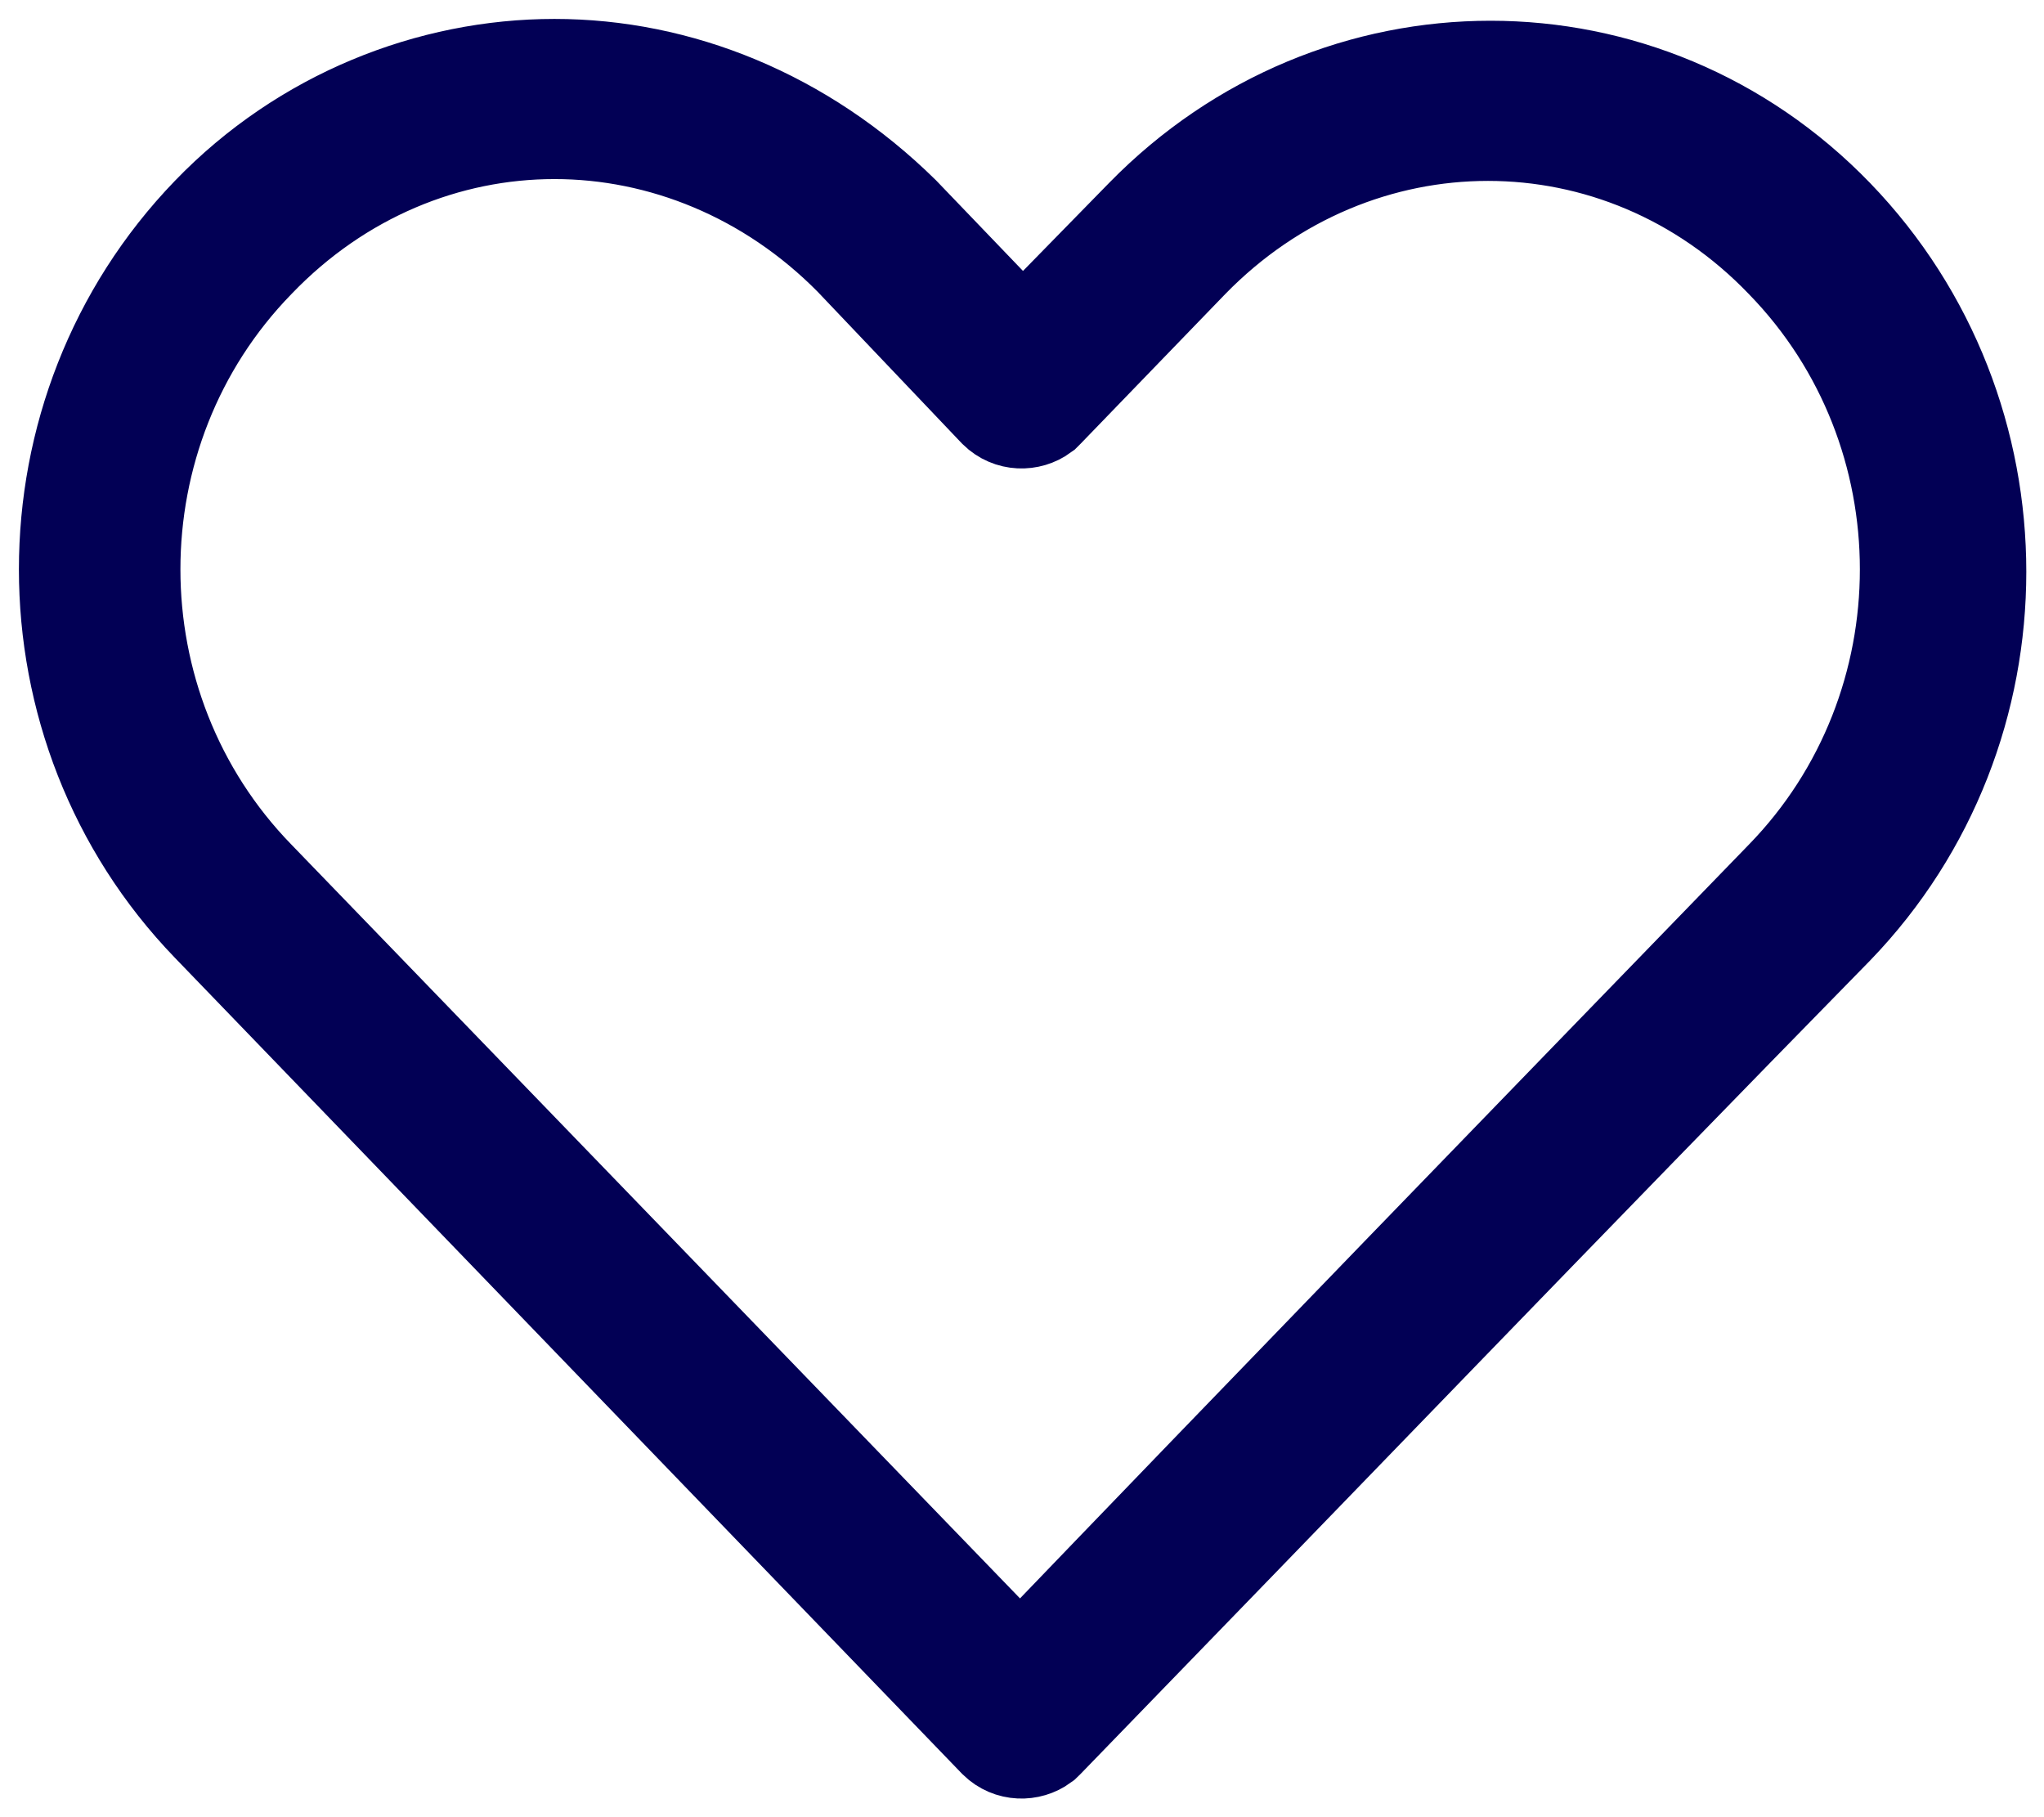 <svg width="27" height="24" viewBox="0 0 27 24" fill="none" xmlns="http://www.w3.org/2000/svg">
<path d="M7.324 1C5.712 1 4.067 1.647 2.85 2.909C0.383 5.465 0.383 9.574 2.85 12.129L13.245 22.903C13.377 23.032 13.574 23.032 13.706 22.935C13.706 22.935 13.706 22.935 13.739 22.903C17.225 19.312 20.679 15.721 24.166 12.162C26.633 9.606 26.633 5.497 24.166 2.941C21.699 0.385 17.686 0.385 15.186 2.941L13.508 4.656L11.831 2.909C10.548 1.647 8.936 1 7.324 1ZM7.324 1.615C8.771 1.615 10.219 2.197 11.337 3.329L13.245 5.335C13.377 5.465 13.574 5.465 13.706 5.368C13.706 5.368 13.706 5.368 13.739 5.335L15.646 3.362C17.883 1.065 21.436 1.065 23.64 3.362C25.877 5.659 25.877 9.379 23.64 11.677C20.252 15.171 16.863 18.665 13.475 22.191L3.311 11.677C1.074 9.379 1.074 5.659 3.311 3.362C4.429 2.197 5.877 1.615 7.324 1.615Z" fill="#020055" stroke="#020055" stroke-width="1.5"/>
</svg>
